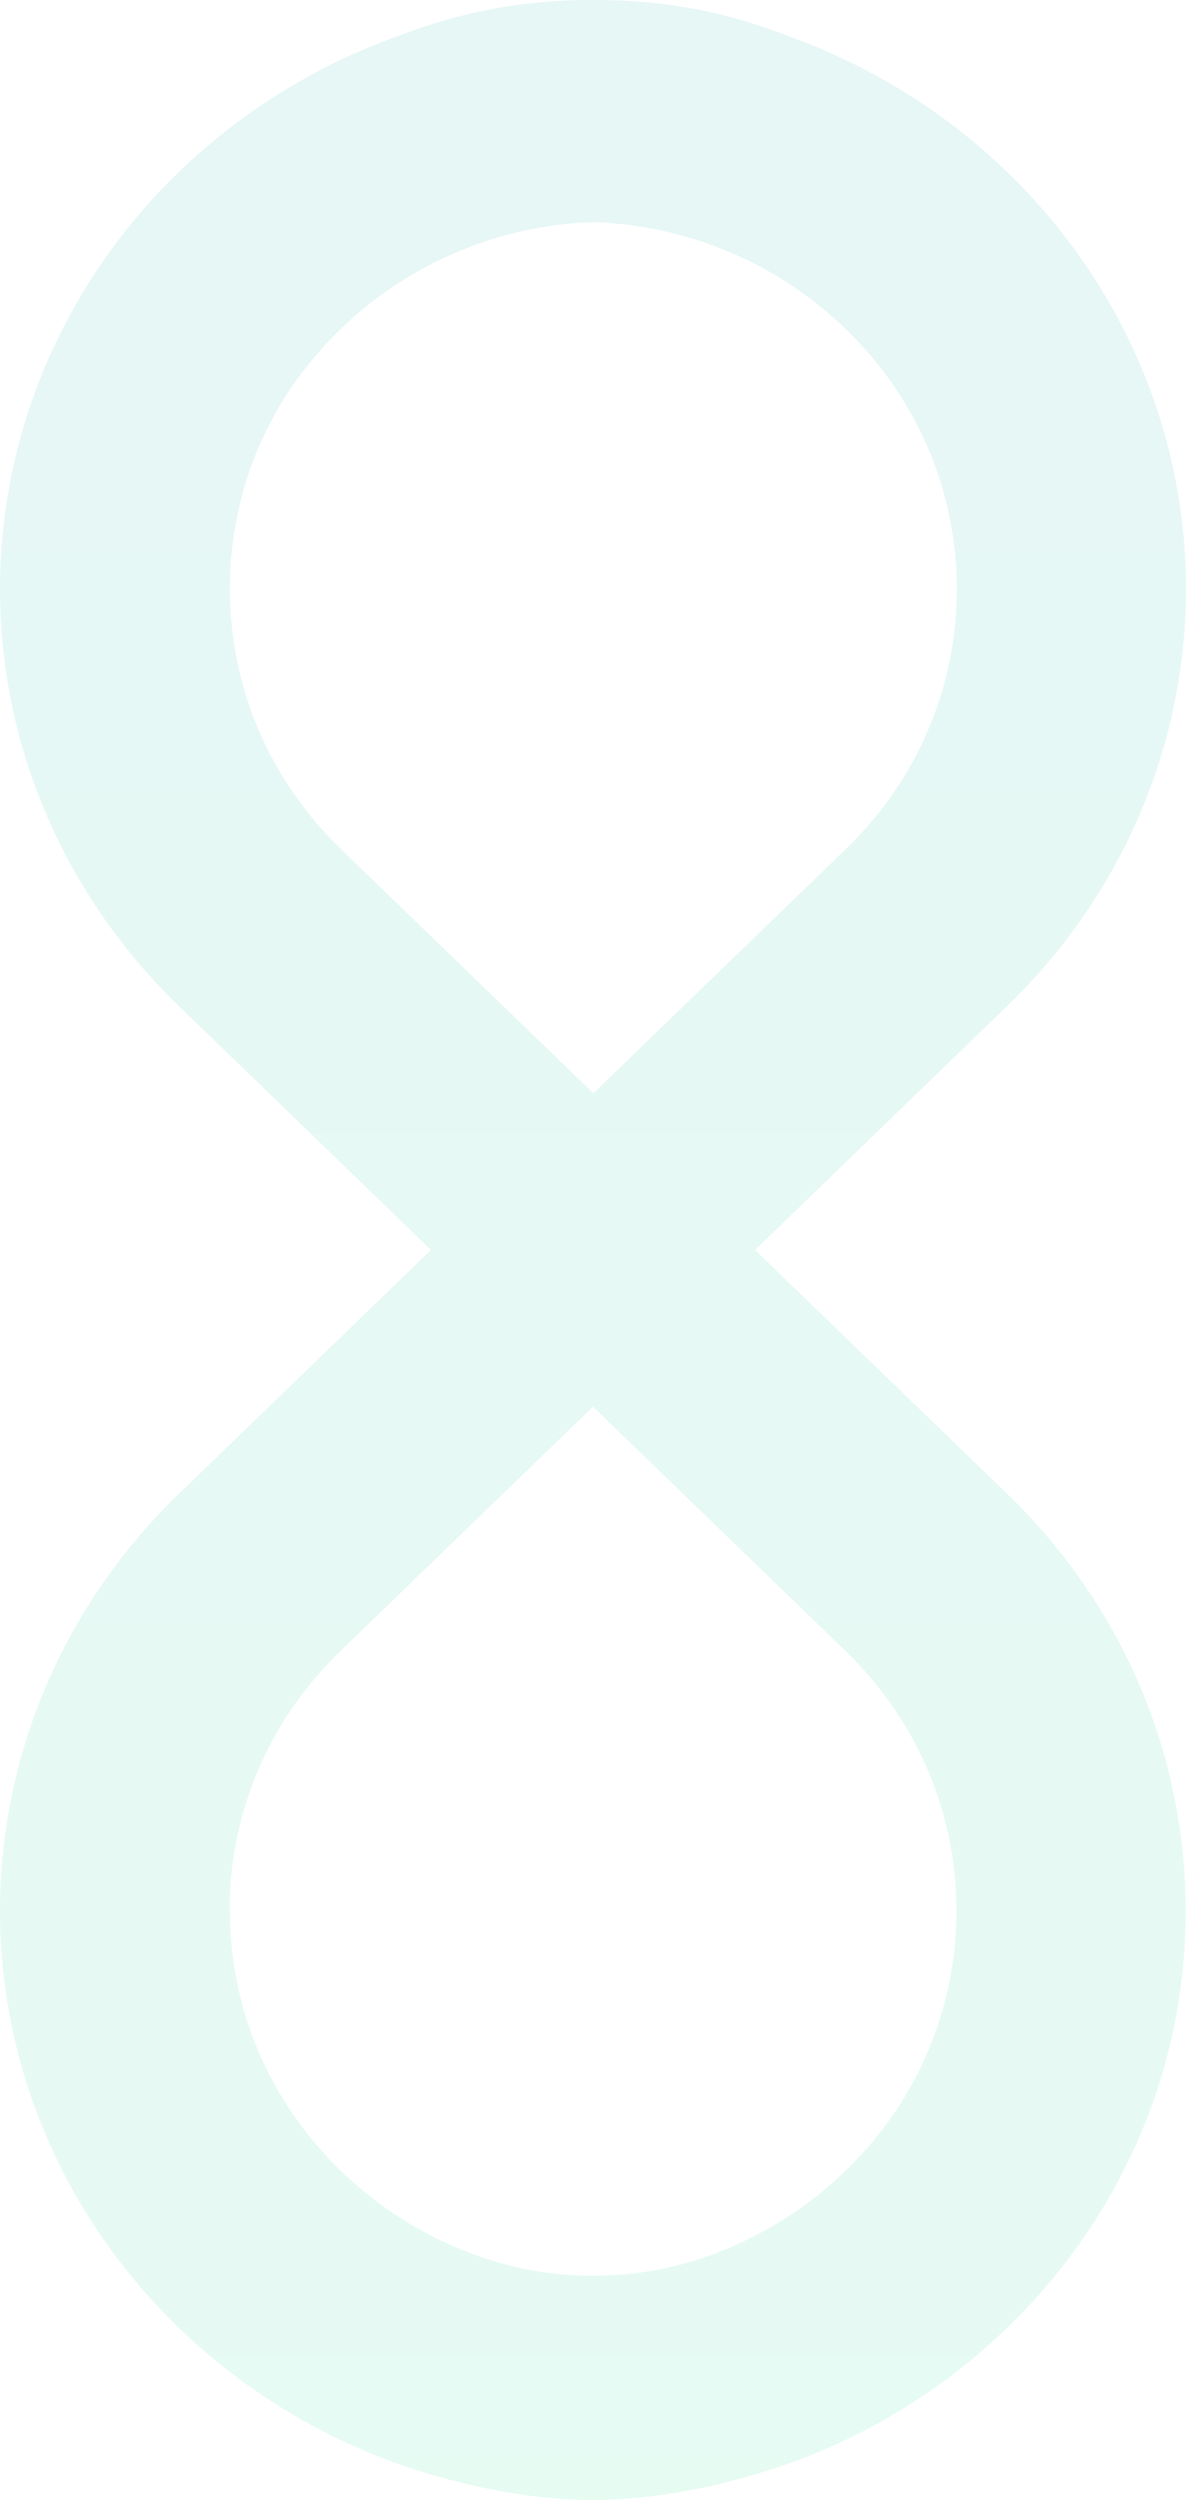 <svg width="308" height="649" viewBox="0 0 308 649" fill="none" xmlns="http://www.w3.org/2000/svg">
<g opacity="0.1">
<path d="M66.804 116.97C71.602 105.46 78.799 94.754 88.488 85.385C98.176 76.017 109.341 69.058 121.152 64.418C130.194 60.849 139.79 58.708 149.479 57.905C152.524 57.637 155.569 57.637 158.614 57.905C168.302 58.708 177.806 60.849 186.941 64.418C198.844 69.058 209.916 76.017 219.605 85.385C229.293 94.754 236.49 105.549 241.288 116.97C246.086 128.48 248.485 140.703 248.485 152.926C248.485 165.15 246.086 177.462 241.288 188.883C236.49 200.392 229.293 211.099 219.605 220.467L154.092 283.815L88.58 220.467C78.892 211.099 71.694 200.303 66.896 188.883C62.098 177.373 59.699 165.15 59.699 152.926C59.699 140.703 62.006 128.48 66.804 116.97ZM66.804 460.117C71.602 448.608 78.799 437.901 88.488 428.533L154 365.185L219.512 428.533C229.201 437.901 236.398 448.697 241.196 460.117C245.994 471.627 248.393 483.85 248.393 496.074C248.393 508.297 245.994 520.61 241.196 532.03C236.398 543.54 229.201 554.246 219.512 563.615C209.824 572.983 198.659 579.942 186.848 584.582C185.095 585.296 183.342 585.92 181.589 586.455C163.781 592.255 144.312 592.255 126.503 586.455C124.75 585.92 122.905 585.206 121.244 584.582C109.341 579.942 98.268 572.983 88.58 563.615C78.892 554.246 71.694 543.451 66.896 532.03C62.098 520.52 59.699 508.297 59.699 496.074C59.515 483.85 62.006 471.627 66.804 460.117ZM296.374 438.526C288.623 420.057 276.997 402.748 261.588 387.848L196.076 324.5L261.588 261.152C276.997 246.252 288.623 228.943 296.374 210.474C304.125 192.005 308 172.466 308 152.926C308 133.387 304.125 113.758 296.374 95.378C288.623 76.909 276.997 59.6 261.588 44.7C246.179 29.8 228.278 18.558 209.178 11.063C195.43 5.71 179.651 -5.6103e-06 154 -6.73155e-06C128.902 -7.82861e-06 112.386 5.799 98.822 11.063C79.722 18.558 61.822 29.8 46.412 44.7C31.003 59.6 19.377 76.909 11.626 95.378C3.875 113.847 2.46871e-05 133.387 2.3833e-05 152.926C2.29789e-05 172.466 3.875 192.095 11.626 210.474C19.377 228.943 31.003 246.252 46.412 261.152L111.925 324.5L46.412 387.847C31.003 402.748 19.377 420.057 11.626 438.525C3.875 456.994 9.68761e-06 476.534 8.83351e-06 496.074C7.97941e-06 515.613 3.875 535.242 11.626 553.622C19.377 572.091 31.003 589.4 46.412 604.3C61.822 619.2 79.722 630.442 98.822 637.936C111.371 642.844 132.593 649 154 649C175.776 649 197.46 642.487 209.178 637.936C228.278 630.442 246.179 619.2 261.588 604.3C276.997 589.4 288.623 572.091 296.374 553.622C304.125 535.242 307.908 515.702 307.908 496.163C307.908 476.623 304.125 456.994 296.374 438.526Z" fill="url(#paint0_linear)"/>
</g>
<defs>
<linearGradient id="paint0_linear" x1="154.066" y1="0.023" x2="154.066" y2="649.075" gradientUnits="userSpaceOnUse">
<stop stop-color="#00A99D"/>
<stop offset="9.65257e-08" stop-color="#00A99D"/>
<stop offset="1" stop-color="#00D47F"/>
<stop offset="1" stop-color="#00D47F"/>
</linearGradient>
</defs>
</svg>
